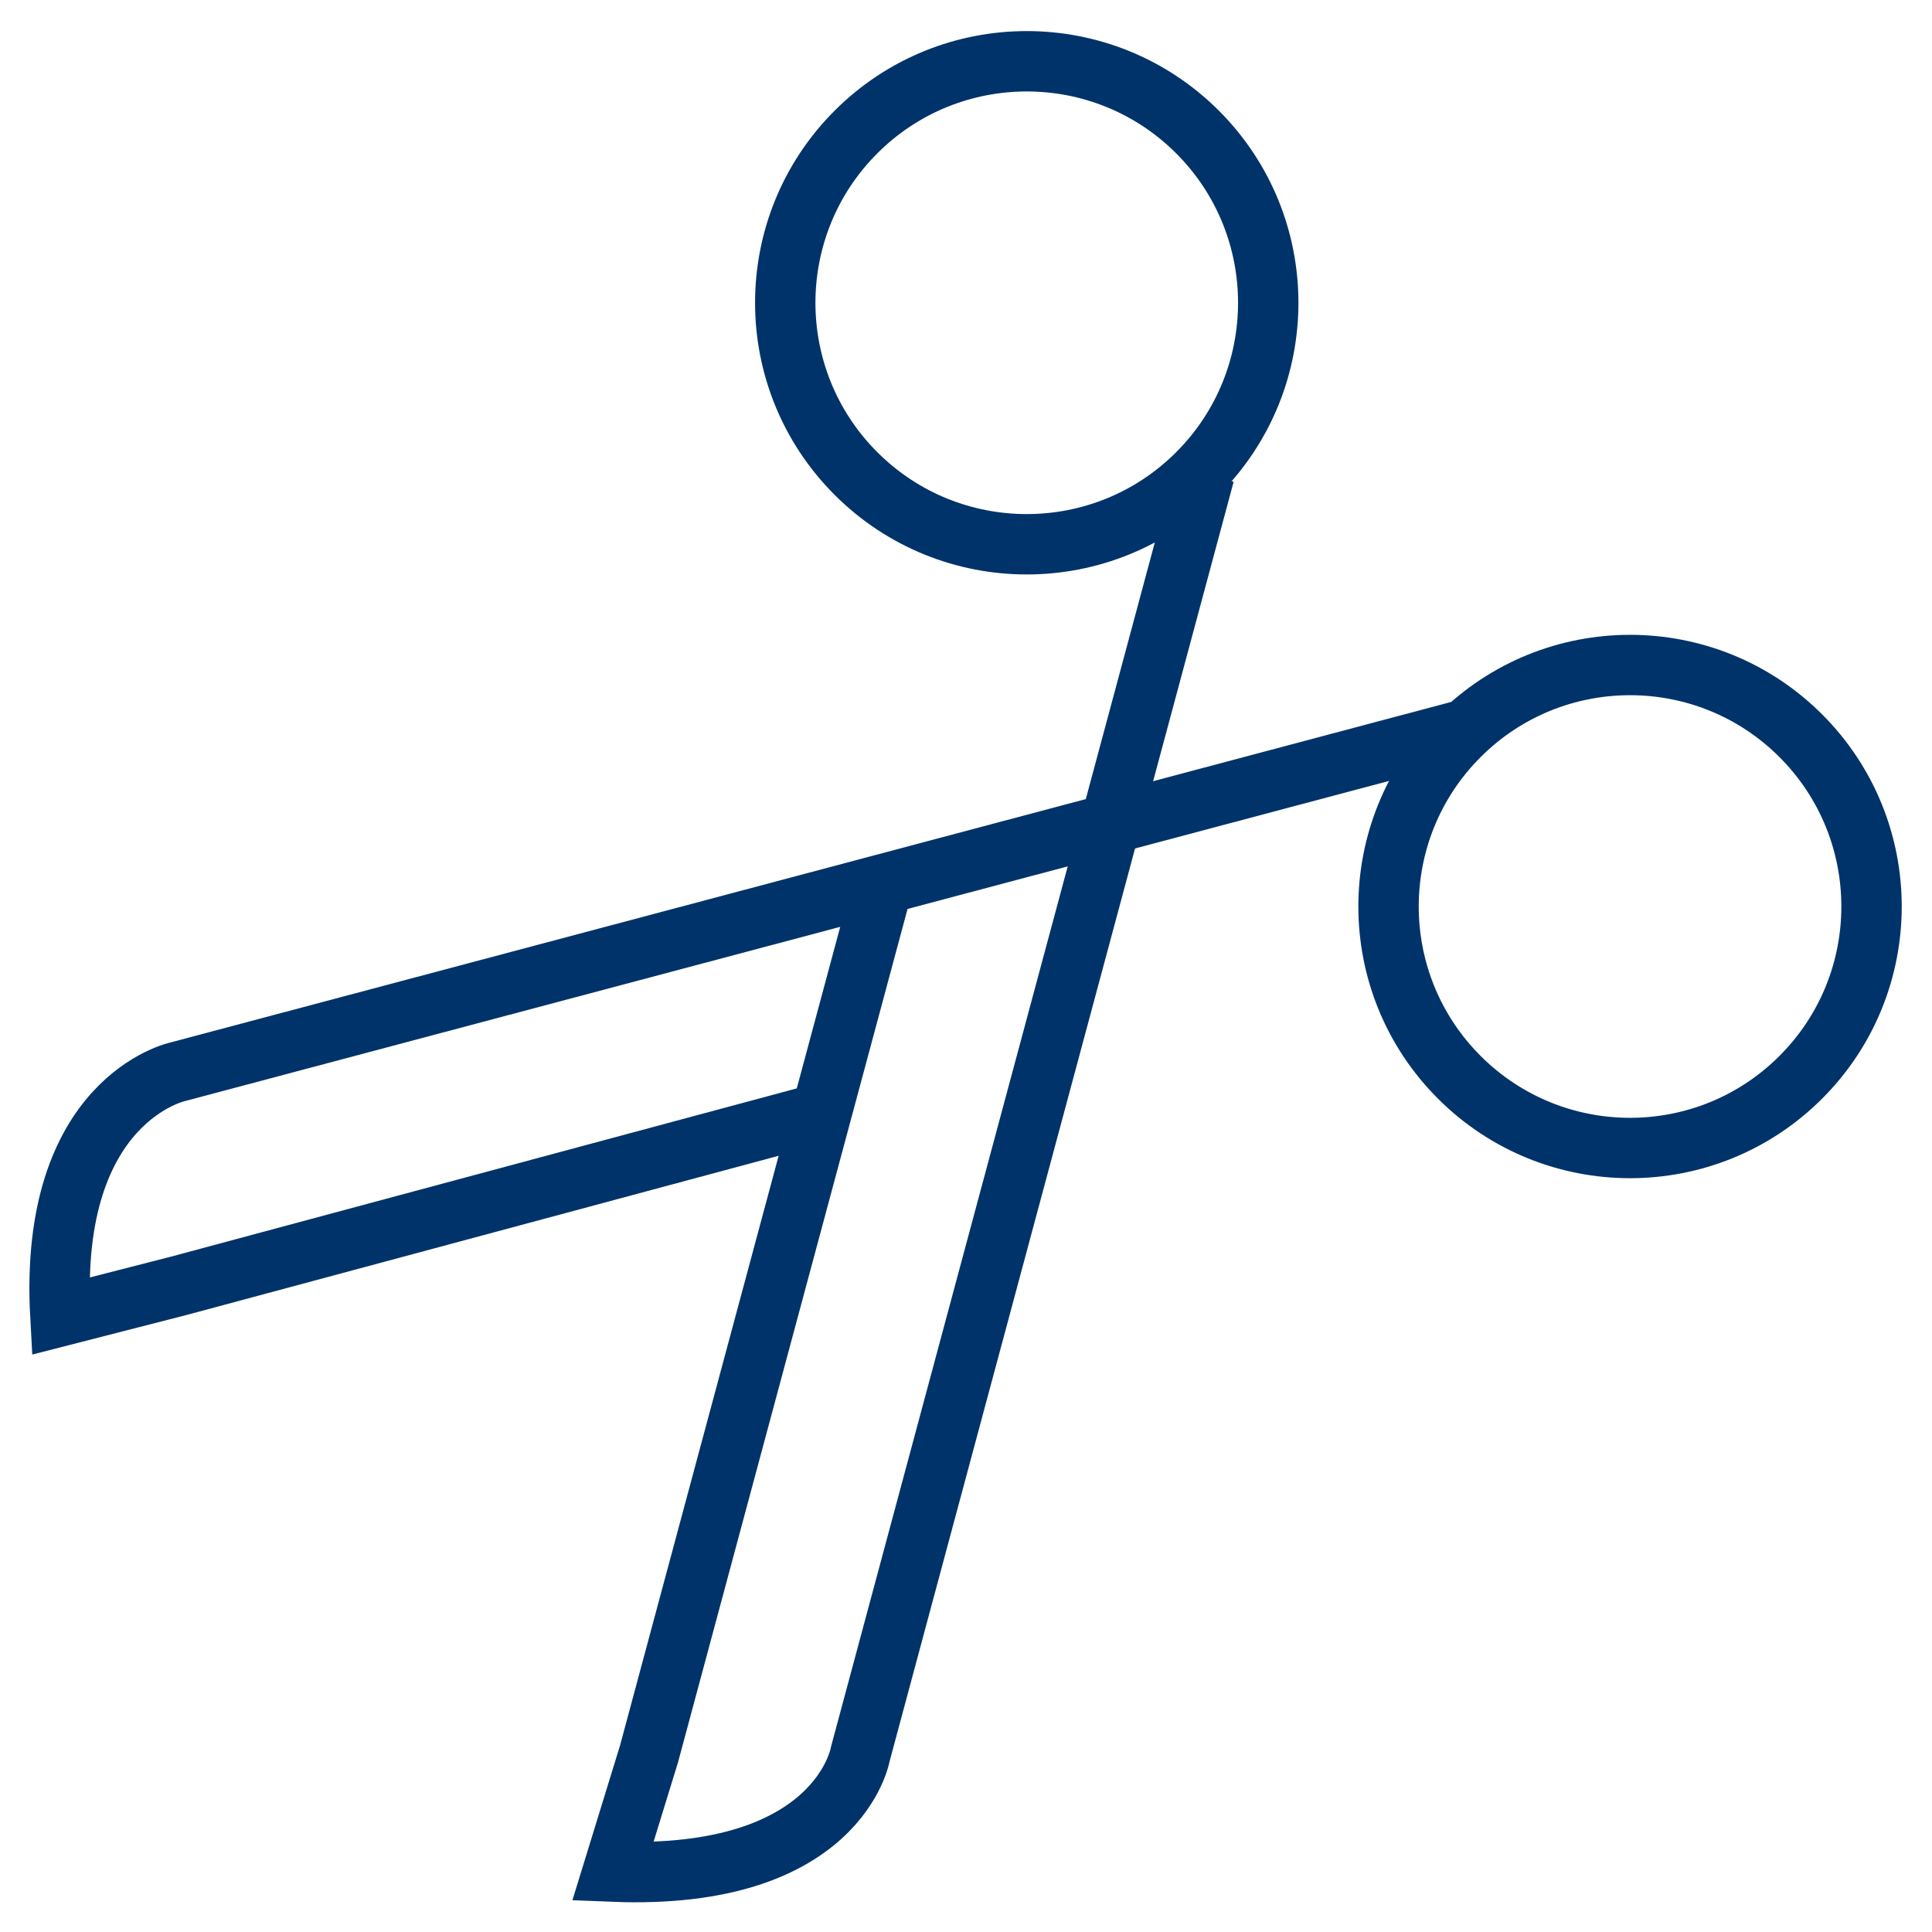 <?xml version="1.0" encoding="UTF-8"?>
<svg xmlns="http://www.w3.org/2000/svg" aria-describedby="desc" aria-labelledby="title" viewBox="0 0 64 64"><path fill="none" stroke="#003369" stroke-miterlimit="10" stroke-width="2" d="M39.9 15.7L28.5 58.1s-.7 4.2-8.2 3.9l1.2-3.9 7.8-29" data-name="layer2" style="stroke: #003369;"/><path fill="none" stroke="#003369" stroke-miterlimit="10" stroke-width="2" d="M48.4 24.2L5.9 35.5s-4.3.9-3.9 8.1l3.9-1 21.2-5.7" data-name="layer2" style="stroke: #003369;"/><circle cx="34" cy="10" r="8" fill="none" stroke="#003369" stroke-miterlimit="10" stroke-width="2" data-name="layer1" transform="rotate(-45 34.042 10)" style="stroke: #003369;"/><circle cx="54" cy="30" r="8" fill="none" stroke="#003369" stroke-miterlimit="10" stroke-width="2" data-name="layer1" transform="rotate(-45 54.034 30.018)" style="stroke: #003369;"/></svg>
